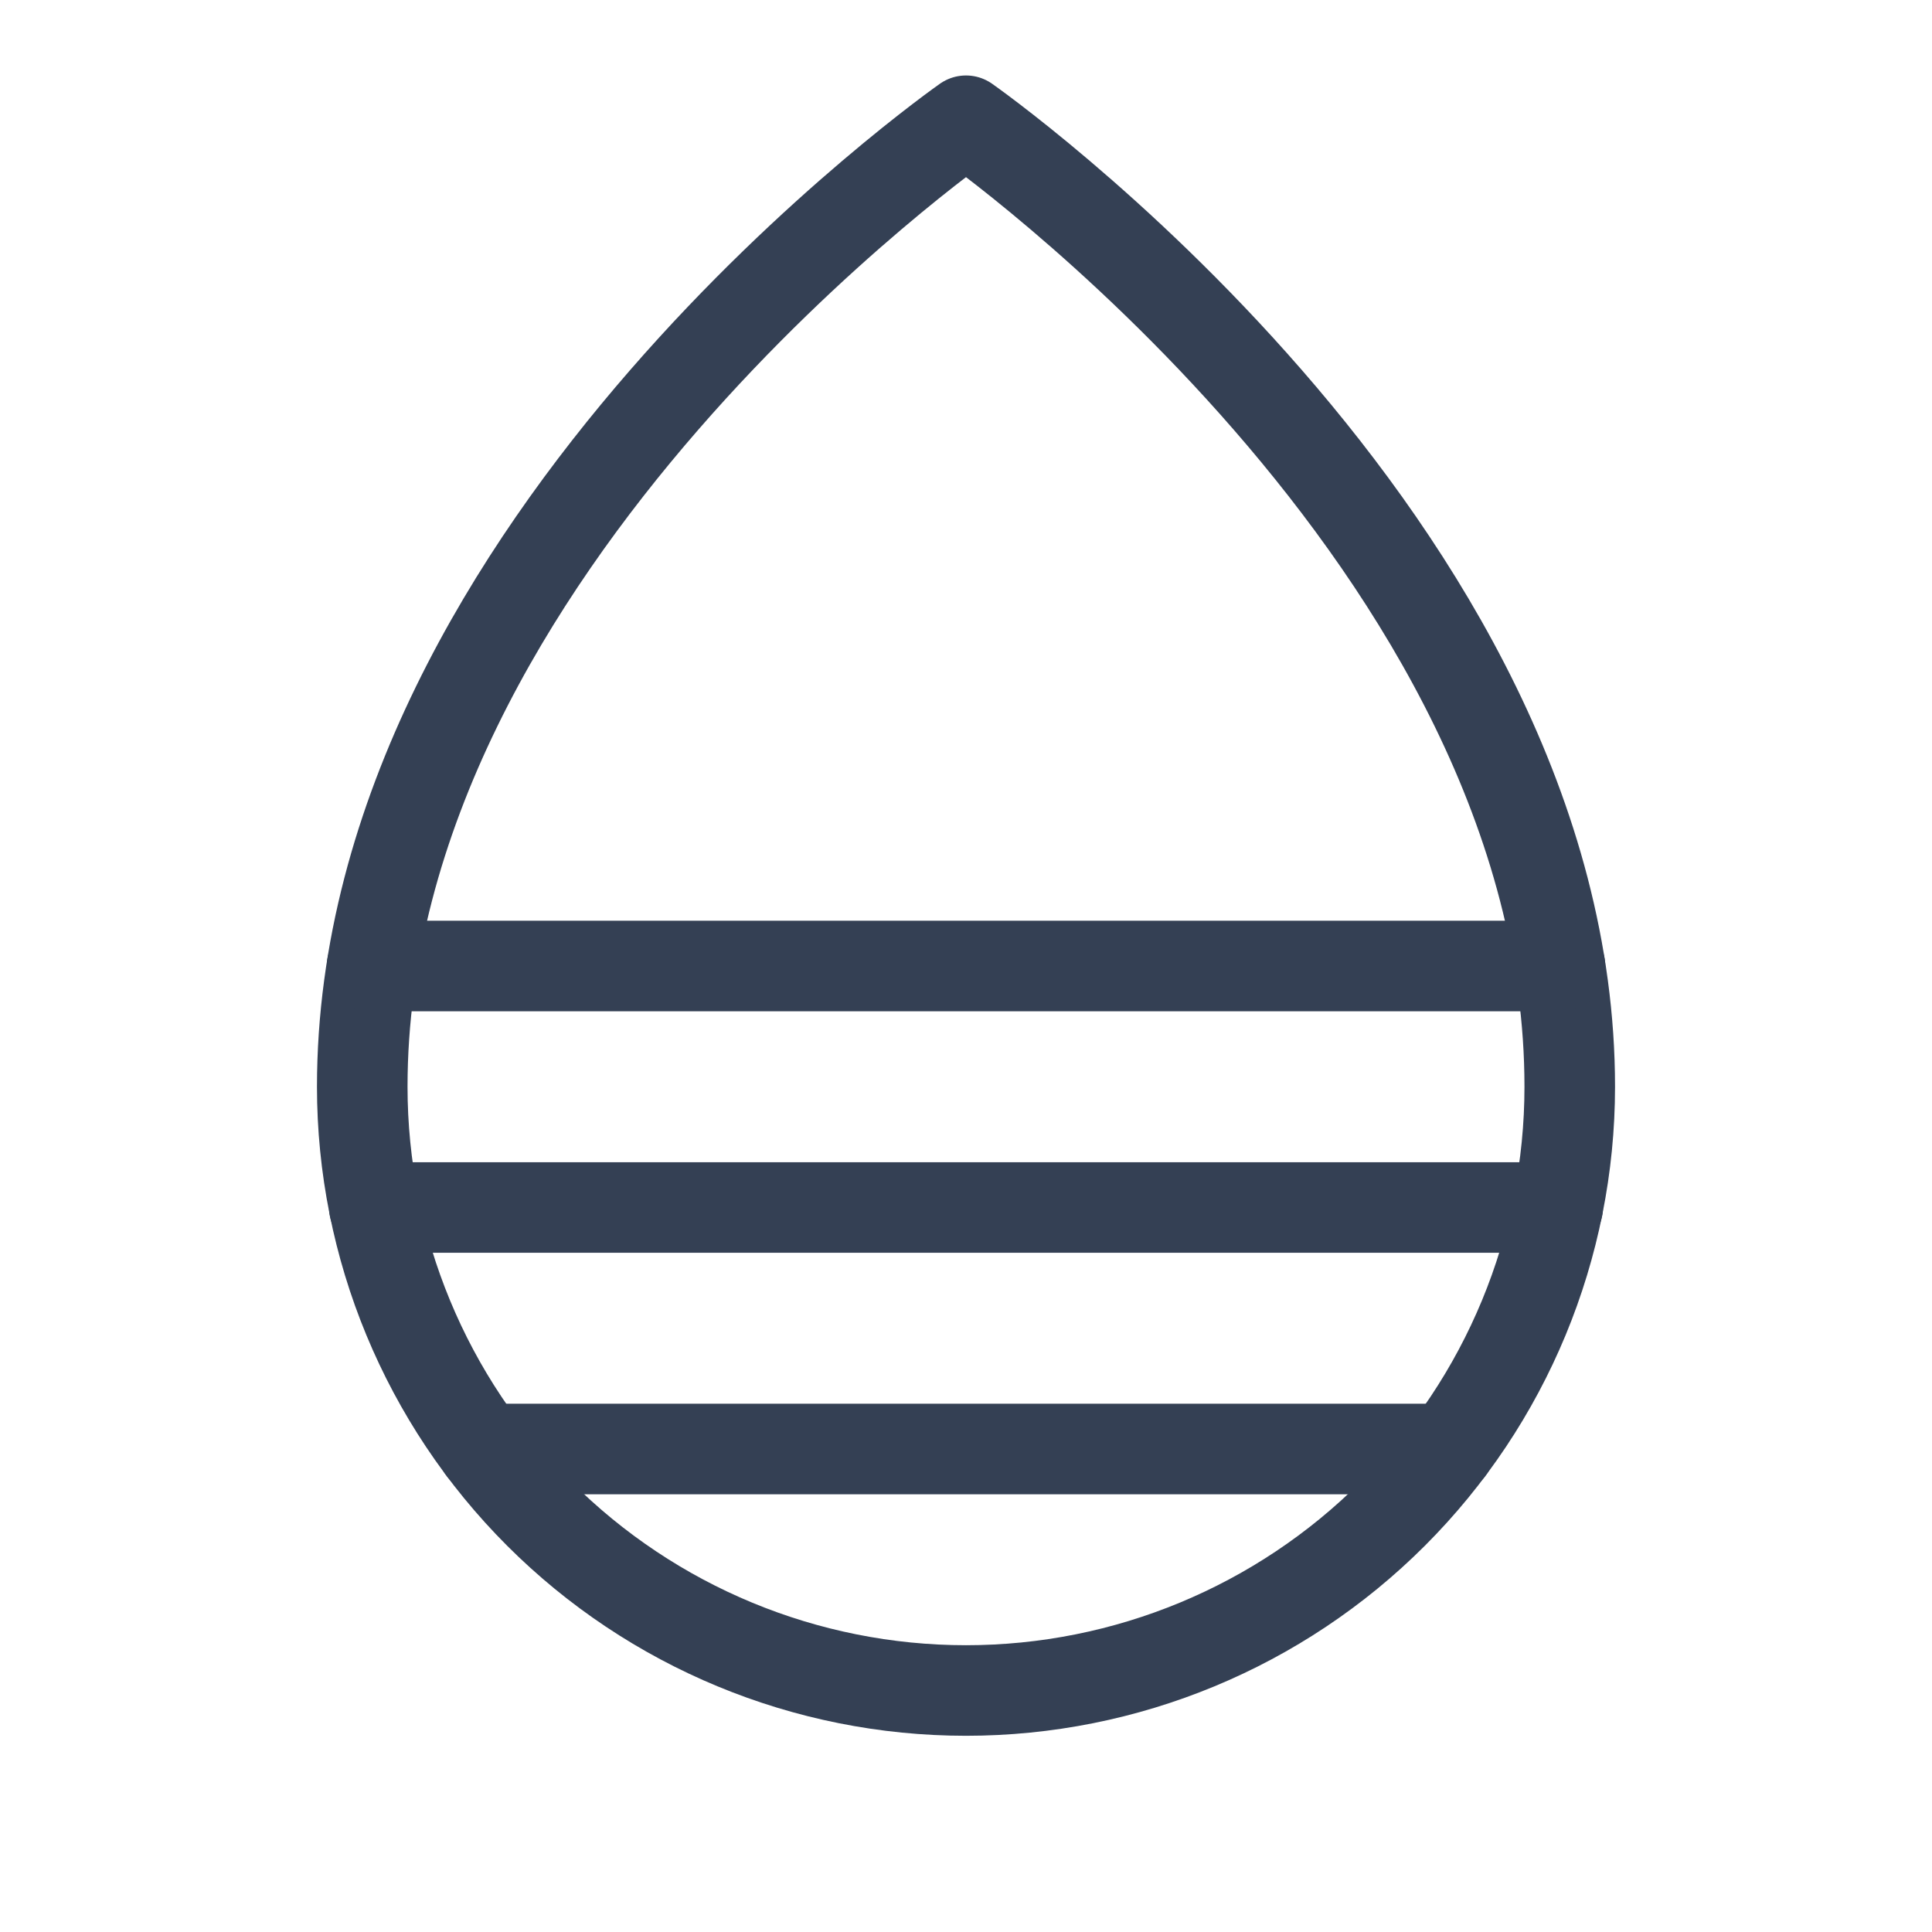 <svg width="32" height="32" viewBox="0 0 32 32" fill="none" xmlns="http://www.w3.org/2000/svg">
<path d="M26 18C26 9 16 2 16 2C16 2 6 9 6 18C6 20.652 7.054 23.196 8.929 25.071C10.804 26.946 13.348 28 16 28C18.652 28 21.196 26.946 23.071 25.071C24.946 23.196 26 20.652 26 18Z" stroke="#344054" stroke-width="1.5" stroke-linecap="round" stroke-linejoin="round"/>
<path d="M6.163 16H25.838" stroke="#344054" stroke-width="1.5" stroke-linecap="round" stroke-linejoin="round"/>
<path d="M6.2 20H25.8" stroke="#344054" stroke-width="1.5" stroke-linecap="round" stroke-linejoin="round"/>
<path d="M8 24H24" stroke="#344054" stroke-width="1.5" stroke-linecap="round" stroke-linejoin="round"/>
</svg>
